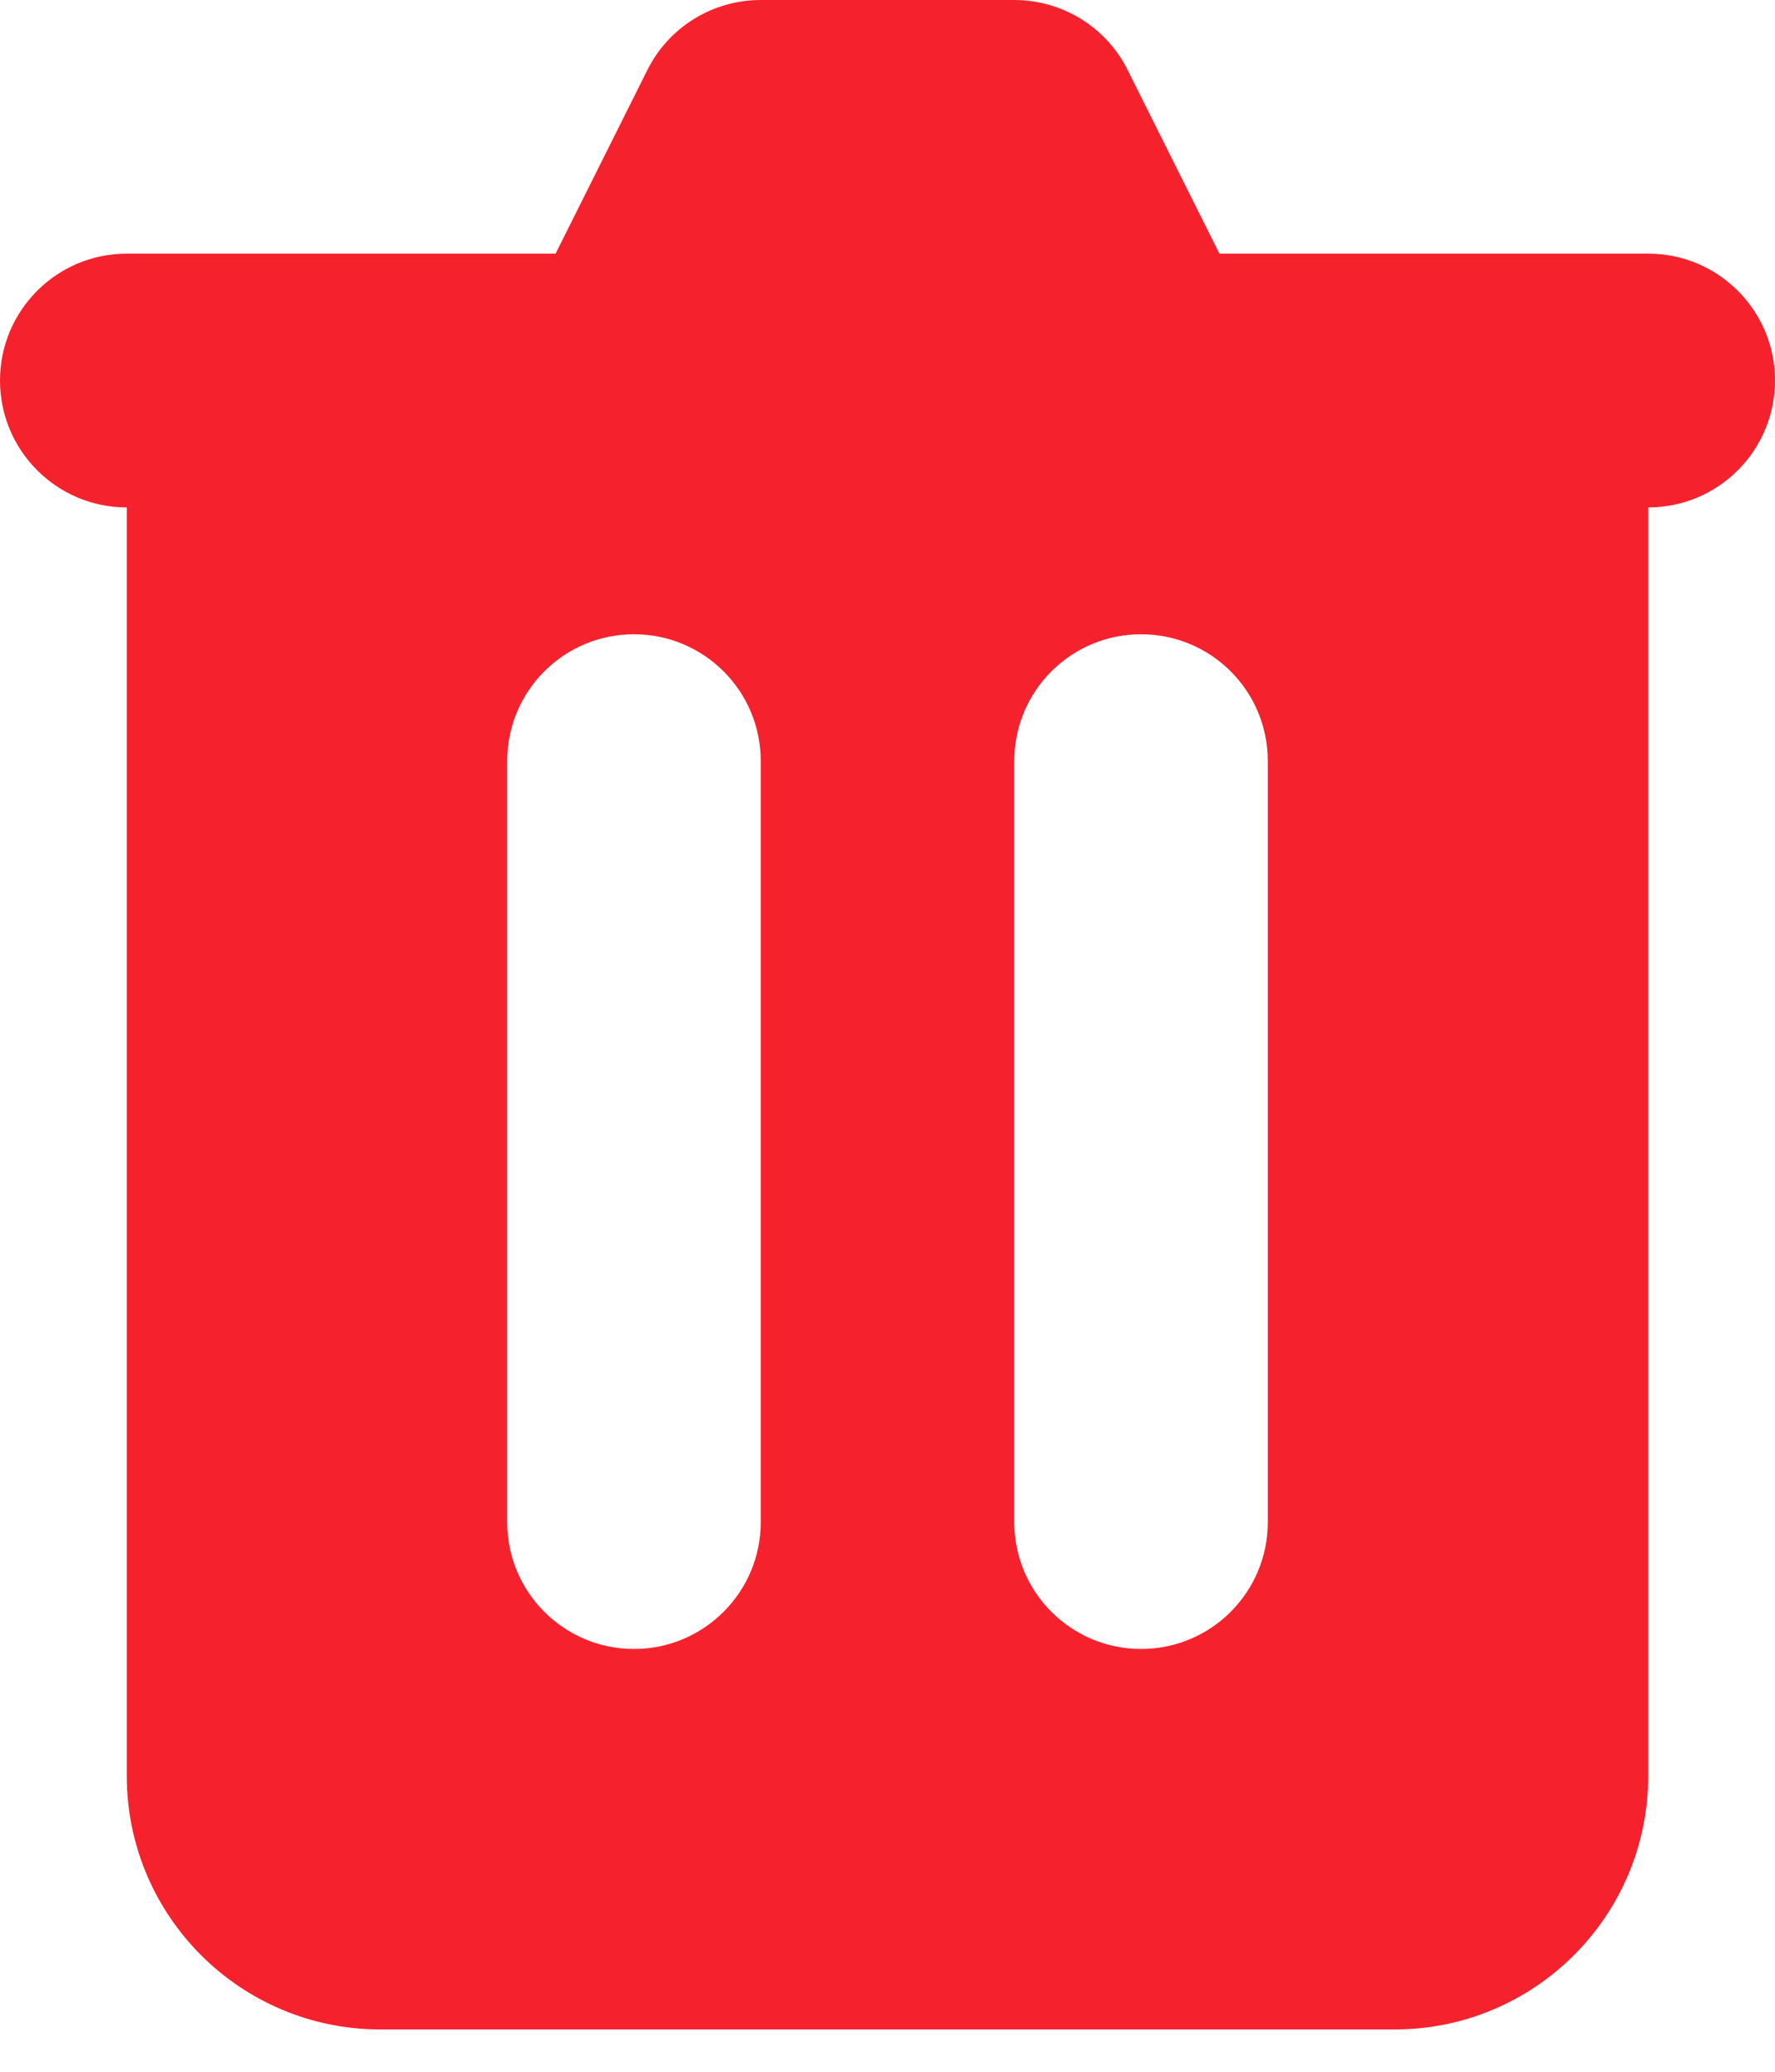 <svg width="12" height="14" viewBox="0 0 12 14" fill="none" xmlns="http://www.w3.org/2000/svg">
<path fill-rule="evenodd" clip-rule="evenodd" d="M5.143 0C4.818 0 4.521 0.183 4.376 0.474L3.756 1.714H0.857C0.384 1.714 0 2.098 0 2.571C0 3.045 0.384 3.429 0.857 3.429V12C0.857 12.947 1.625 13.714 2.571 13.714H9.429C10.375 13.714 11.143 12.947 11.143 12V3.429C11.616 3.429 12 3.045 12 2.571C12 2.098 11.616 1.714 11.143 1.714H8.244L7.624 0.474C7.479 0.183 7.182 0 6.857 0H5.143ZM3.429 5.143C3.429 4.669 3.812 4.286 4.286 4.286C4.759 4.286 5.143 4.669 5.143 5.143V10.286C5.143 10.759 4.759 11.143 4.286 11.143C3.812 11.143 3.429 10.759 3.429 10.286V5.143ZM7.714 4.286C7.241 4.286 6.857 4.669 6.857 5.143V10.286C6.857 10.759 7.241 11.143 7.714 11.143C8.188 11.143 8.571 10.759 8.571 10.286V5.143C8.571 4.669 8.188 4.286 7.714 4.286Z" fill="#F5222D"/>
</svg>

